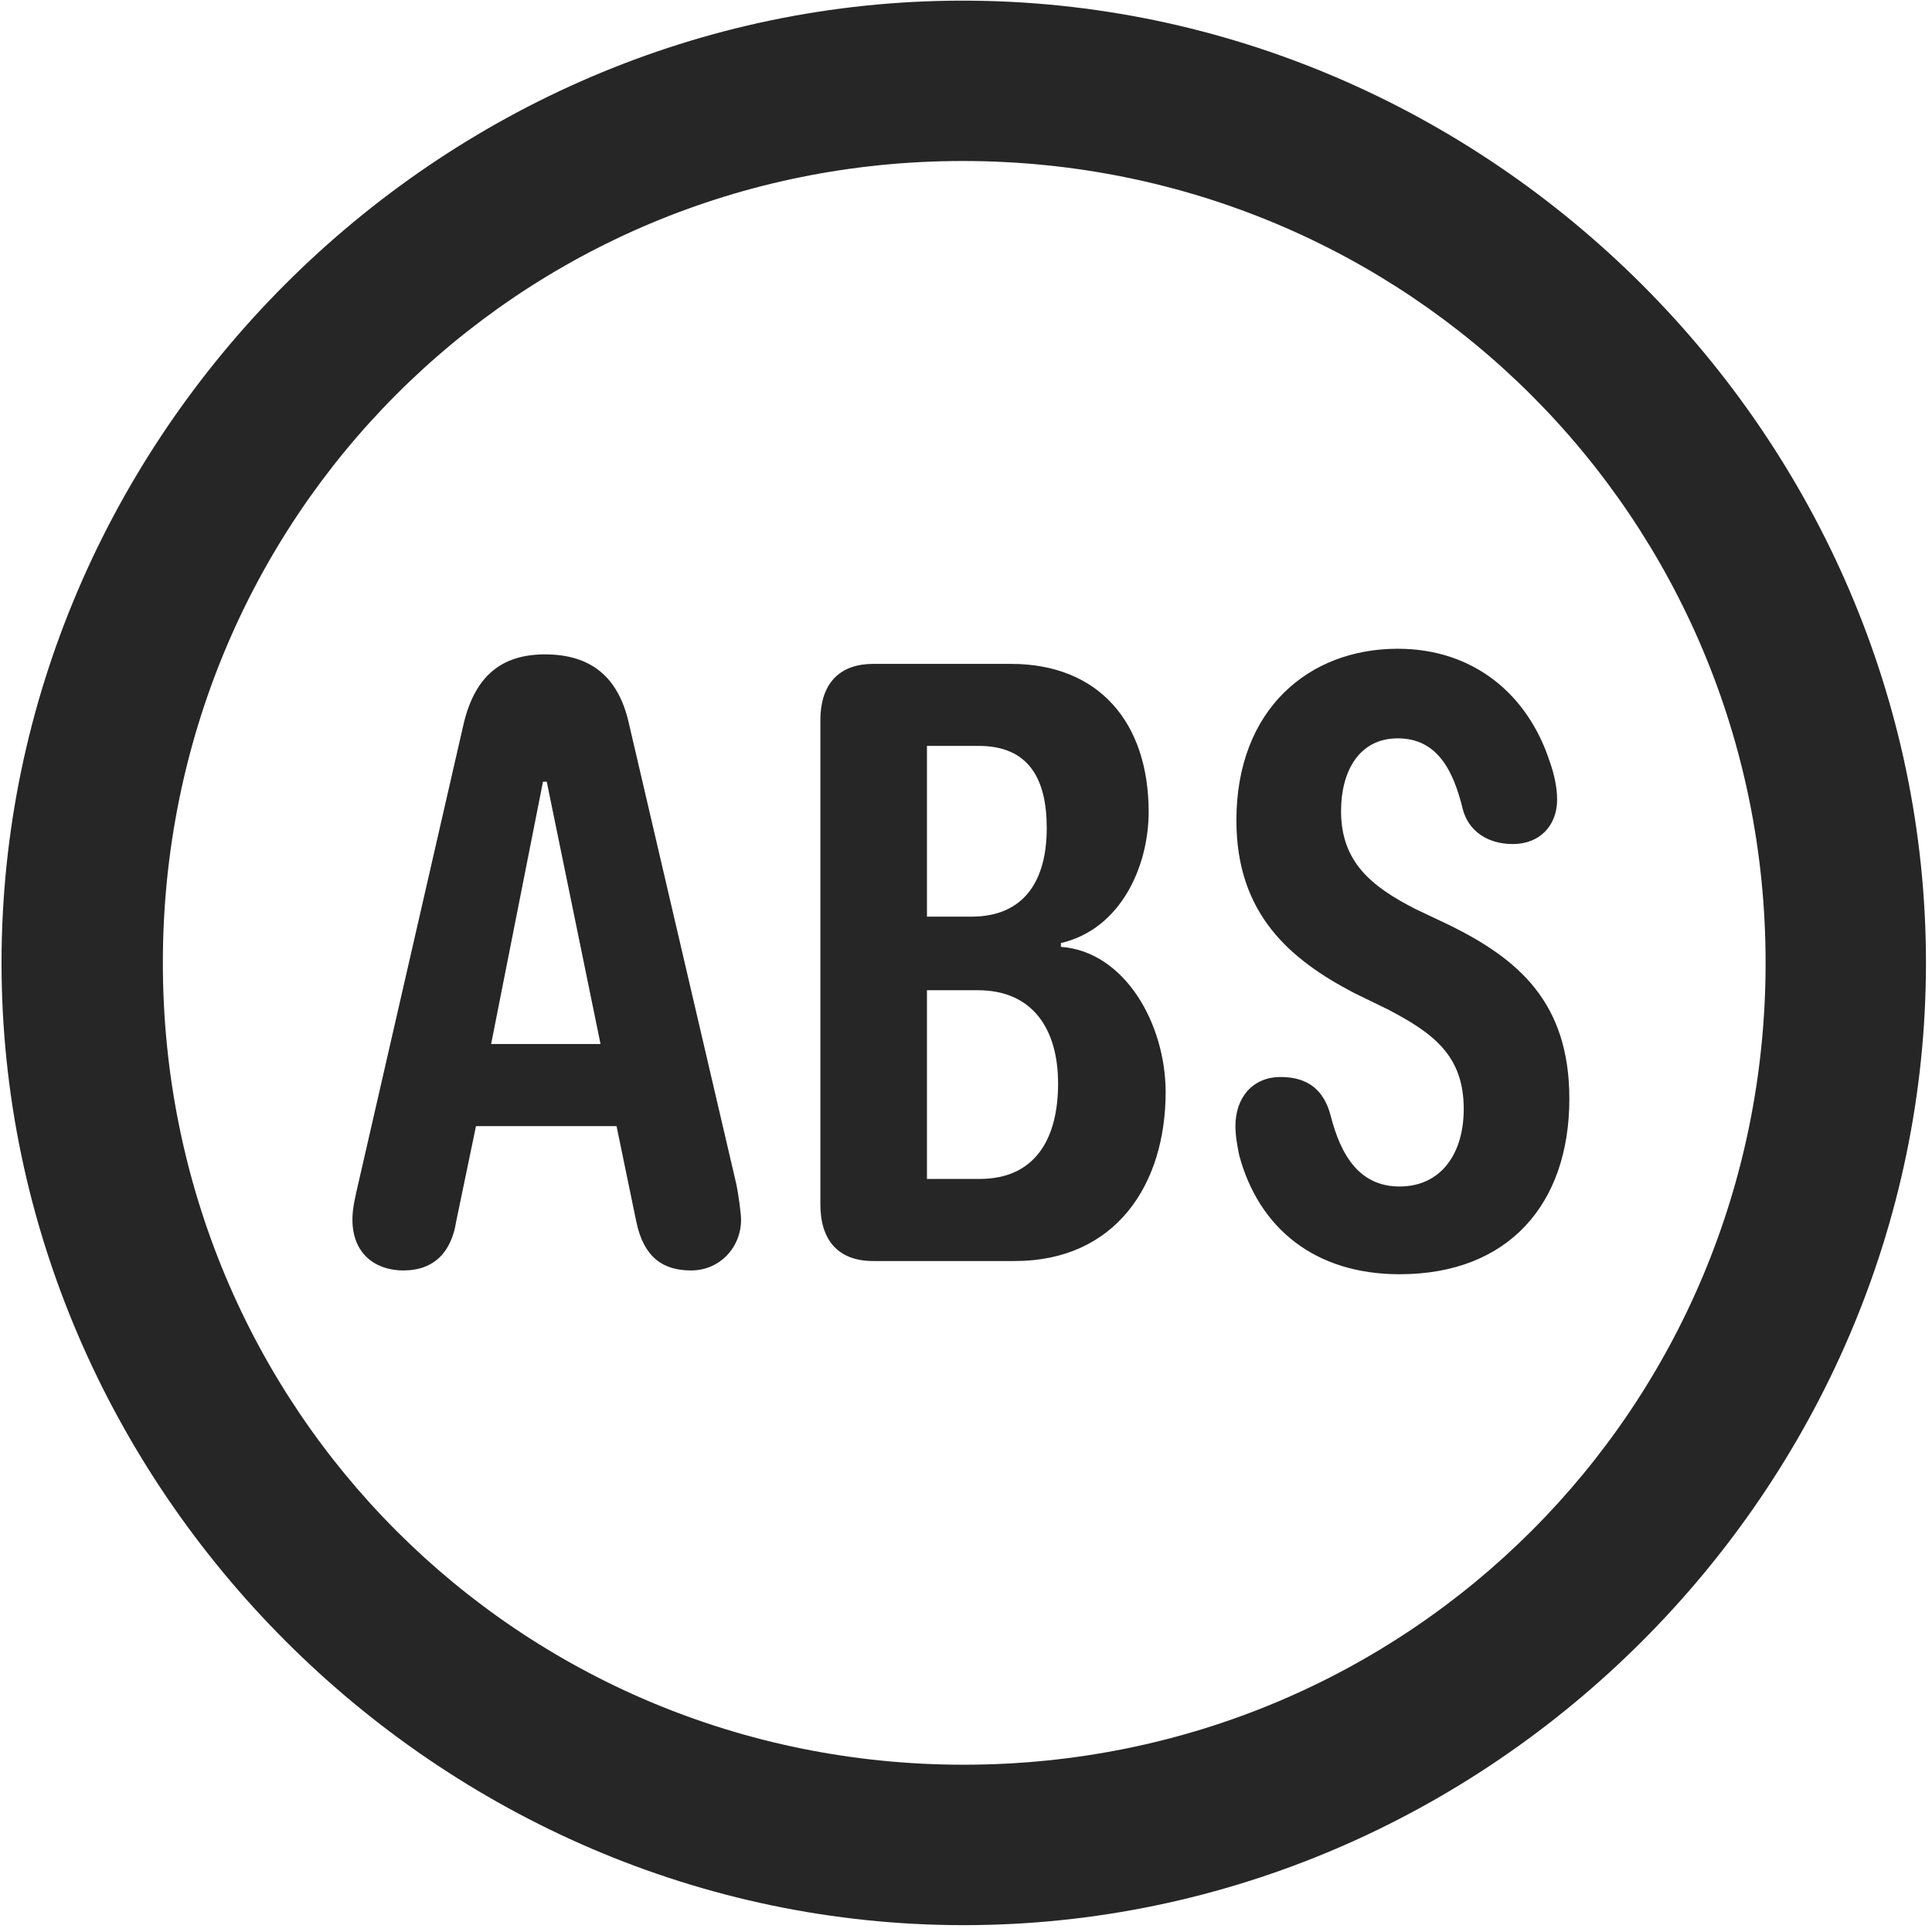 <svg width="24" height="24" viewBox="0 0 24 24" fill="none" xmlns="http://www.w3.org/2000/svg">
<g clip-path="url(#clip0_2207_17619)">
<path d="M11.972 23.915C18.511 23.915 23.925 18.489 23.925 11.961C23.925 5.422 18.499 0.008 11.96 0.008C5.433 0.008 0.019 5.422 0.019 11.961C0.019 18.489 5.445 23.915 11.972 23.915ZM11.972 21.922C6.441 21.922 2.023 17.493 2.023 11.961C2.023 6.43 6.429 2 11.96 2C17.491 2 21.933 6.43 21.933 11.961C21.933 17.493 17.503 21.922 11.972 21.922Z" fill="black" fill-opacity="0.85"/>
<path d="M5.011 15.782C5.398 15.782 5.609 15.547 5.667 15.172L5.913 13.989H7.659L7.906 15.184C7.999 15.618 8.234 15.782 8.585 15.782C8.937 15.782 9.206 15.501 9.206 15.149C9.206 15.079 9.171 14.821 9.148 14.715L7.812 8.985C7.683 8.411 7.343 8.129 6.769 8.129C6.23 8.129 5.902 8.399 5.761 8.985L4.448 14.715C4.413 14.868 4.378 15.008 4.378 15.149C4.378 15.582 4.671 15.782 5.011 15.782ZM6.101 12.969L6.745 9.711H6.792L7.46 12.969H6.101ZM10.847 15.665H12.605C13.859 15.665 14.48 14.715 14.48 13.567C14.48 12.723 13.976 11.821 13.179 11.762V11.715C13.929 11.54 14.269 10.754 14.269 10.086C14.269 8.985 13.659 8.247 12.558 8.247H10.847C10.46 8.247 10.191 8.458 10.191 8.95V14.961C10.191 15.407 10.413 15.665 10.847 15.665ZM11.515 14.645V12.301H12.148C12.827 12.301 13.144 12.782 13.144 13.461C13.144 14.141 12.863 14.645 12.171 14.645H11.515ZM11.515 11.387V9.266H12.159C12.78 9.266 13.003 9.676 13.003 10.286C13.003 10.942 12.722 11.387 12.066 11.387H11.515ZM17.386 15.829C18.745 15.829 19.495 14.95 19.495 13.649C19.495 12.454 18.863 11.915 18.007 11.493L17.585 11.293C17.034 11.012 16.659 10.707 16.659 10.075C16.659 9.583 16.882 9.172 17.363 9.172C17.855 9.172 18.054 9.571 18.171 10.051C18.241 10.321 18.476 10.485 18.792 10.485C19.132 10.485 19.343 10.251 19.343 9.934C19.343 9.782 19.308 9.618 19.249 9.454C18.98 8.633 18.312 8.059 17.363 8.059C16.261 8.059 15.359 8.809 15.359 10.192C15.359 11.364 16.038 11.926 16.823 12.336L17.234 12.536C17.82 12.84 18.183 13.122 18.183 13.778C18.183 14.329 17.902 14.739 17.386 14.739C16.894 14.739 16.659 14.364 16.53 13.86C16.448 13.543 16.249 13.379 15.909 13.379C15.558 13.379 15.347 13.637 15.347 13.989C15.347 14.106 15.37 14.235 15.394 14.352C15.64 15.266 16.343 15.829 17.386 15.829Z" fill="black" fill-opacity="0.85"/>
</g>
<defs>
<clipPath id="clip0_2207_17619">
<rect width="23.906" height="23.918" fill="white" transform="translate(0.019 0.008)"/>
</clipPath>
</defs>
</svg>
